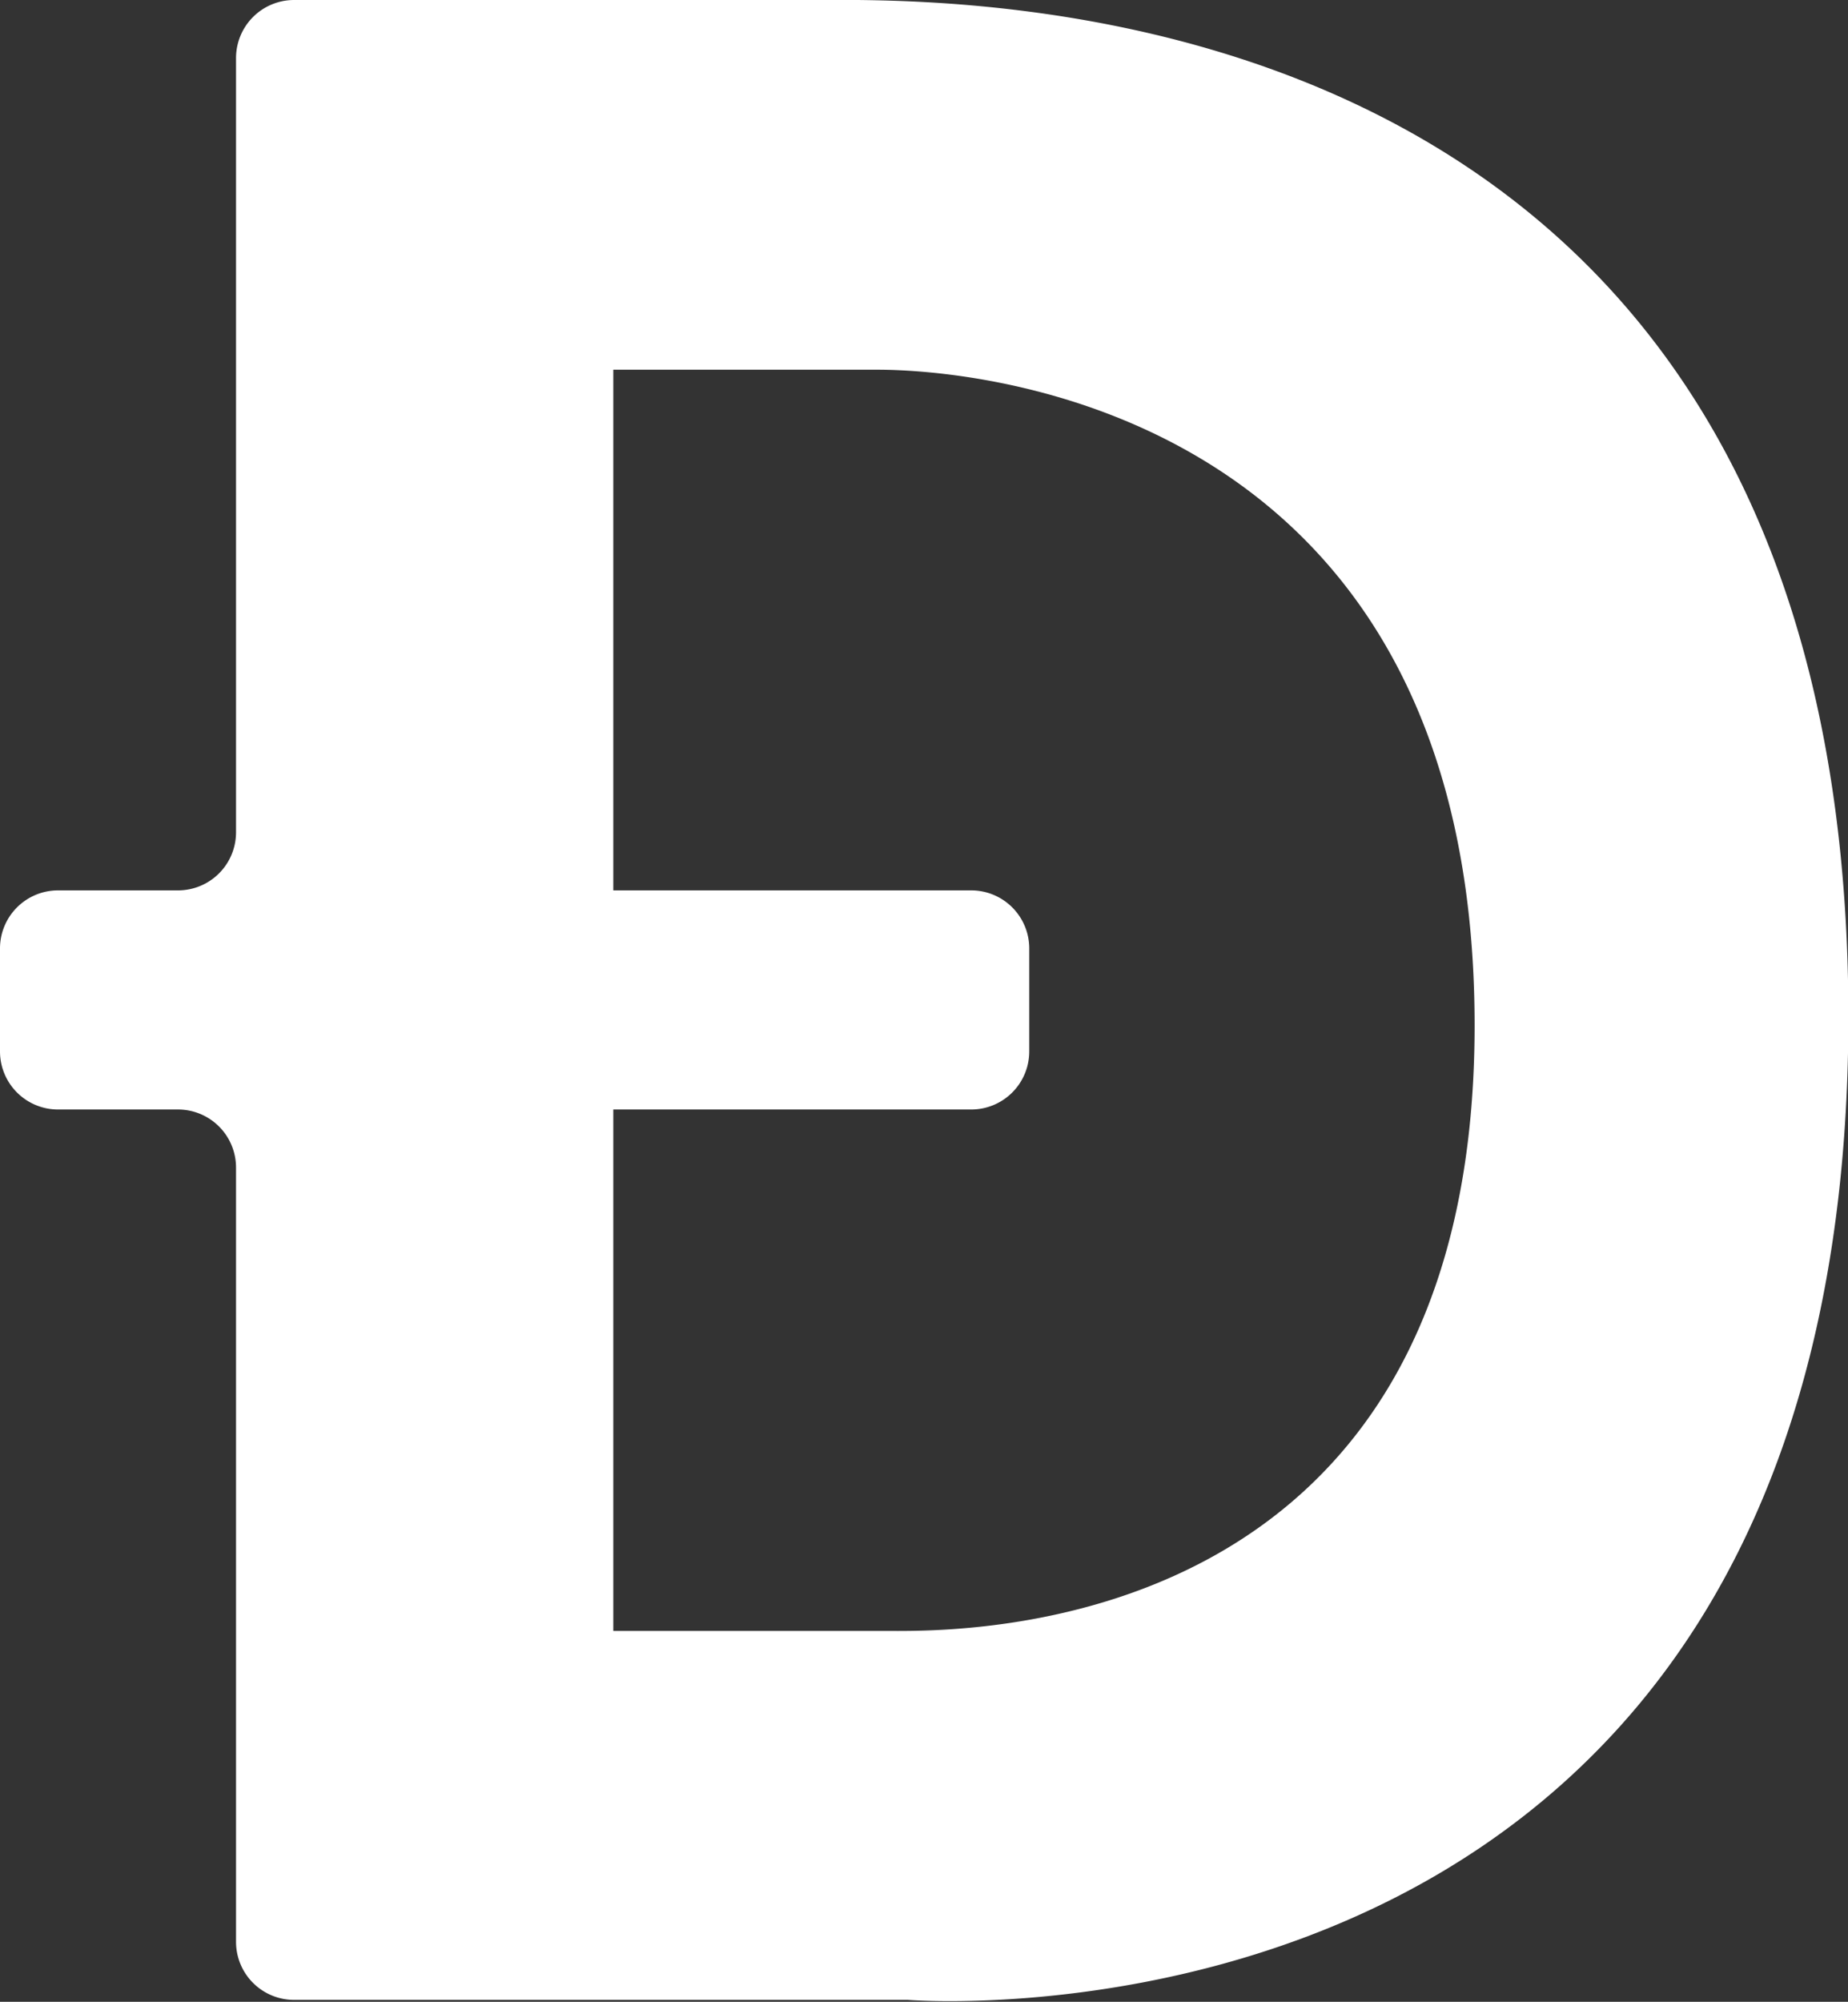 <svg xmlns="http://www.w3.org/2000/svg" viewBox="0 0 47.76 51.71"><rect x="0" y="0" width="47.76" height="51.71" fill="#333333" stroke="none"/><defs><style>.cls-1{fill:#fff;}</style></defs><title>icon-Asset 22Doge-coin</title><g id="Layer_2" data-name="Layer 2"><g id="Layer_1-2" data-name="Layer 1"><path id="DOGE_alt" data-name="DOGE alt" class="cls-1" d="M21,0H7.6A1.5,1.5,0,0,0,6.1,1.5v20A1.5,1.5,0,0,1,4.6,23H1.5A1.5,1.5,0,0,0,0,24.52v2.64a1.5,1.5,0,0,0,1.5,1.5H4.6a1.5,1.5,0,0,1,1.5,1.5v20a1.5,1.5,0,0,0,1.5,1.5H23.46c1.09.08,24.31,1.39,24.31-25.41C47.76-.73,24.48,0,21,0ZM23,42.13H15.85V28.66H25.1a1.5,1.5,0,0,0,1.5-1.5V24.52A1.5,1.5,0,0,0,25.1,23H15.85V9.55h6.83c2.55,0,15.41,1,15.43,16.9S24.86,42.13,23,42.13Z"/></g></g></svg>